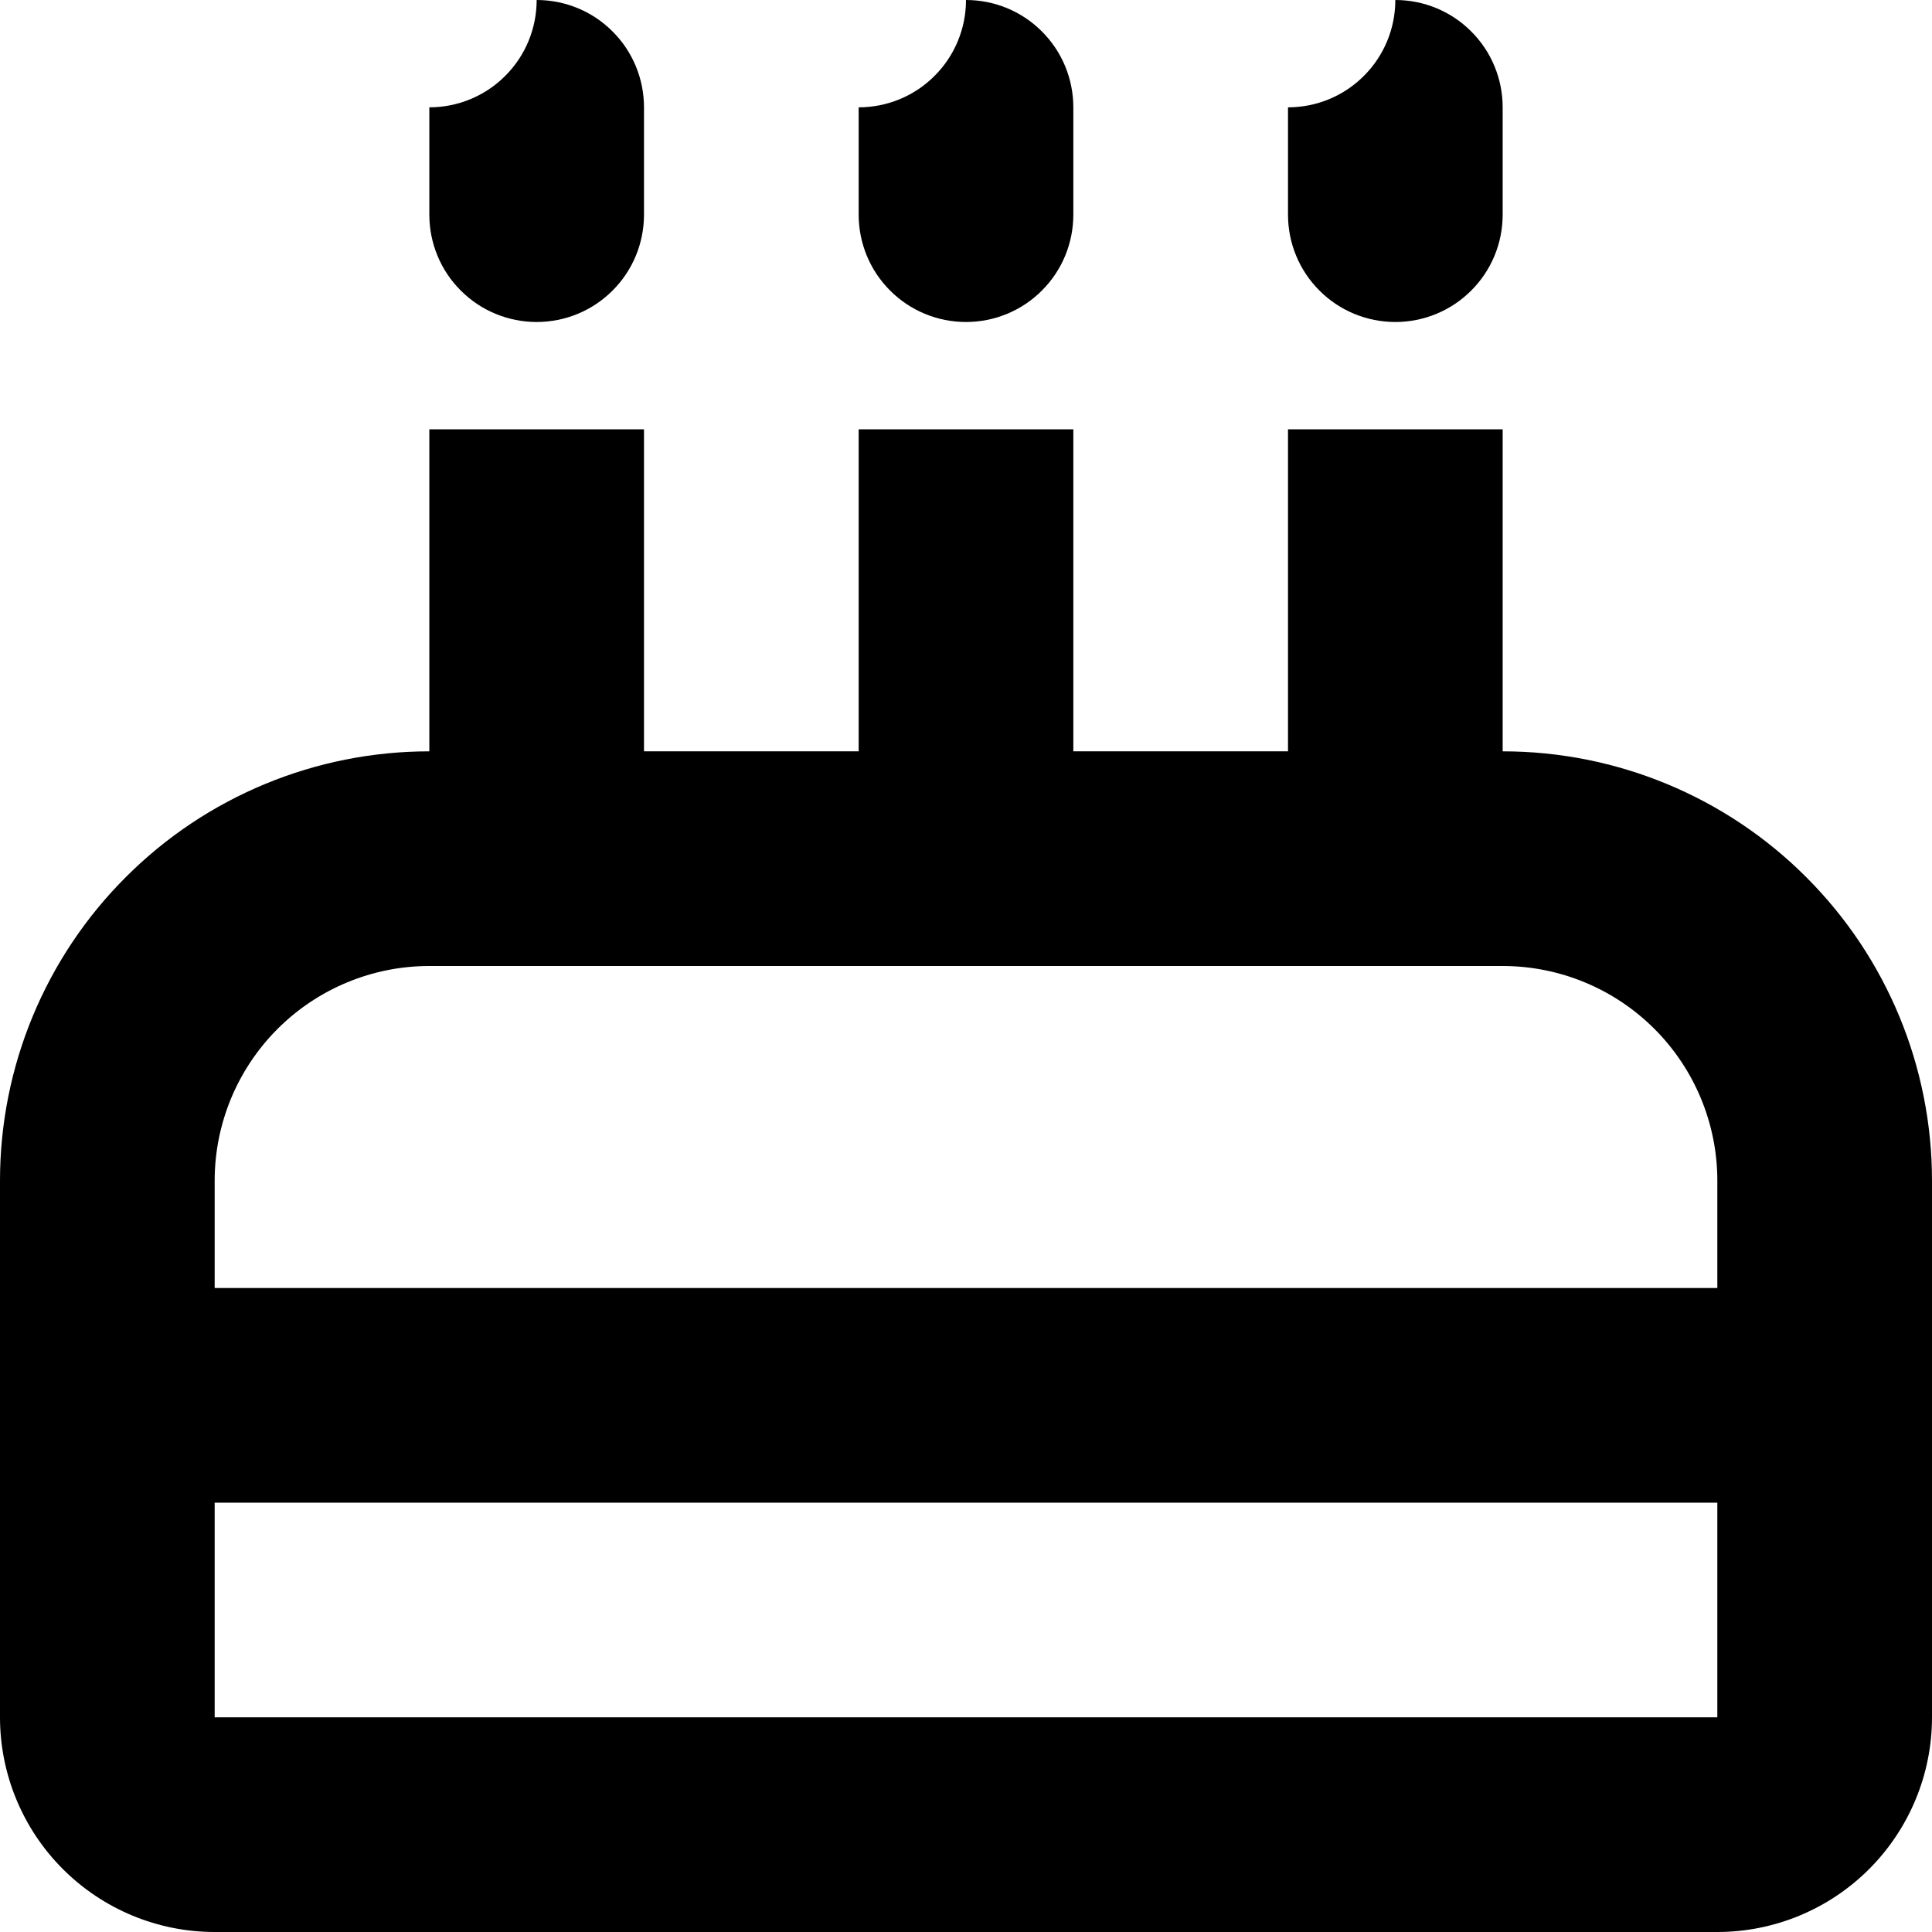 <svg width="18" height="18" viewBox="0 0 18 18" fill="none" xmlns="http://www.w3.org/2000/svg">
<path d="M14 7C15.061 7 16.078 7.421 16.828 8.172C17.579 8.922 18 9.939 18 11V16C18 16.53 17.789 17.039 17.414 17.414C17.039 17.789 16.53 18 16 18H2C1.47 18 0.961 17.789 0.586 17.414C0.211 17.039 0 16.53 0 16V11C0 9.939 0.421 8.922 1.172 8.172C1.922 7.421 2.939 7 4 7V4H6V7H8V4H10V7H12V4H14V7ZM4 9C3.47 9 2.961 9.211 2.586 9.586C2.211 9.961 2 10.47 2 11V12H16V11C16 10.47 15.789 9.961 15.414 9.586C15.039 9.211 14.53 9 14 9H4ZM2 14V16H16V14H2ZM4 1C4.265 1 4.52 0.895 4.707 0.707C4.895 0.52 5 0.265 5 0C5.265 0 5.52 0.105 5.707 0.293C5.895 0.48 6 0.735 6 1V2C6 2.265 5.895 2.52 5.707 2.707C5.52 2.895 5.265 3 5 3C4.735 3 4.48 2.895 4.293 2.707C4.105 2.52 4 2.265 4 2V1ZM8 1C8.265 1 8.52 0.895 8.707 0.707C8.895 0.52 9 0.265 9 0C9.265 0 9.52 0.105 9.707 0.293C9.895 0.48 10 0.735 10 1V2C10 2.265 9.895 2.52 9.707 2.707C9.52 2.895 9.265 3 9 3C8.735 3 8.48 2.895 8.293 2.707C8.105 2.52 8 2.265 8 2V1ZM12 1C12.265 1 12.52 0.895 12.707 0.707C12.895 0.52 13 0.265 13 0C13.265 0 13.52 0.105 13.707 0.293C13.895 0.48 14 0.735 14 1V2C14 2.265 13.895 2.52 13.707 2.707C13.52 2.895 13.265 3 13 3C12.735 3 12.48 2.895 12.293 2.707C12.105 2.52 12 2.265 12 2V1Z" fill="black"/>
</svg>

